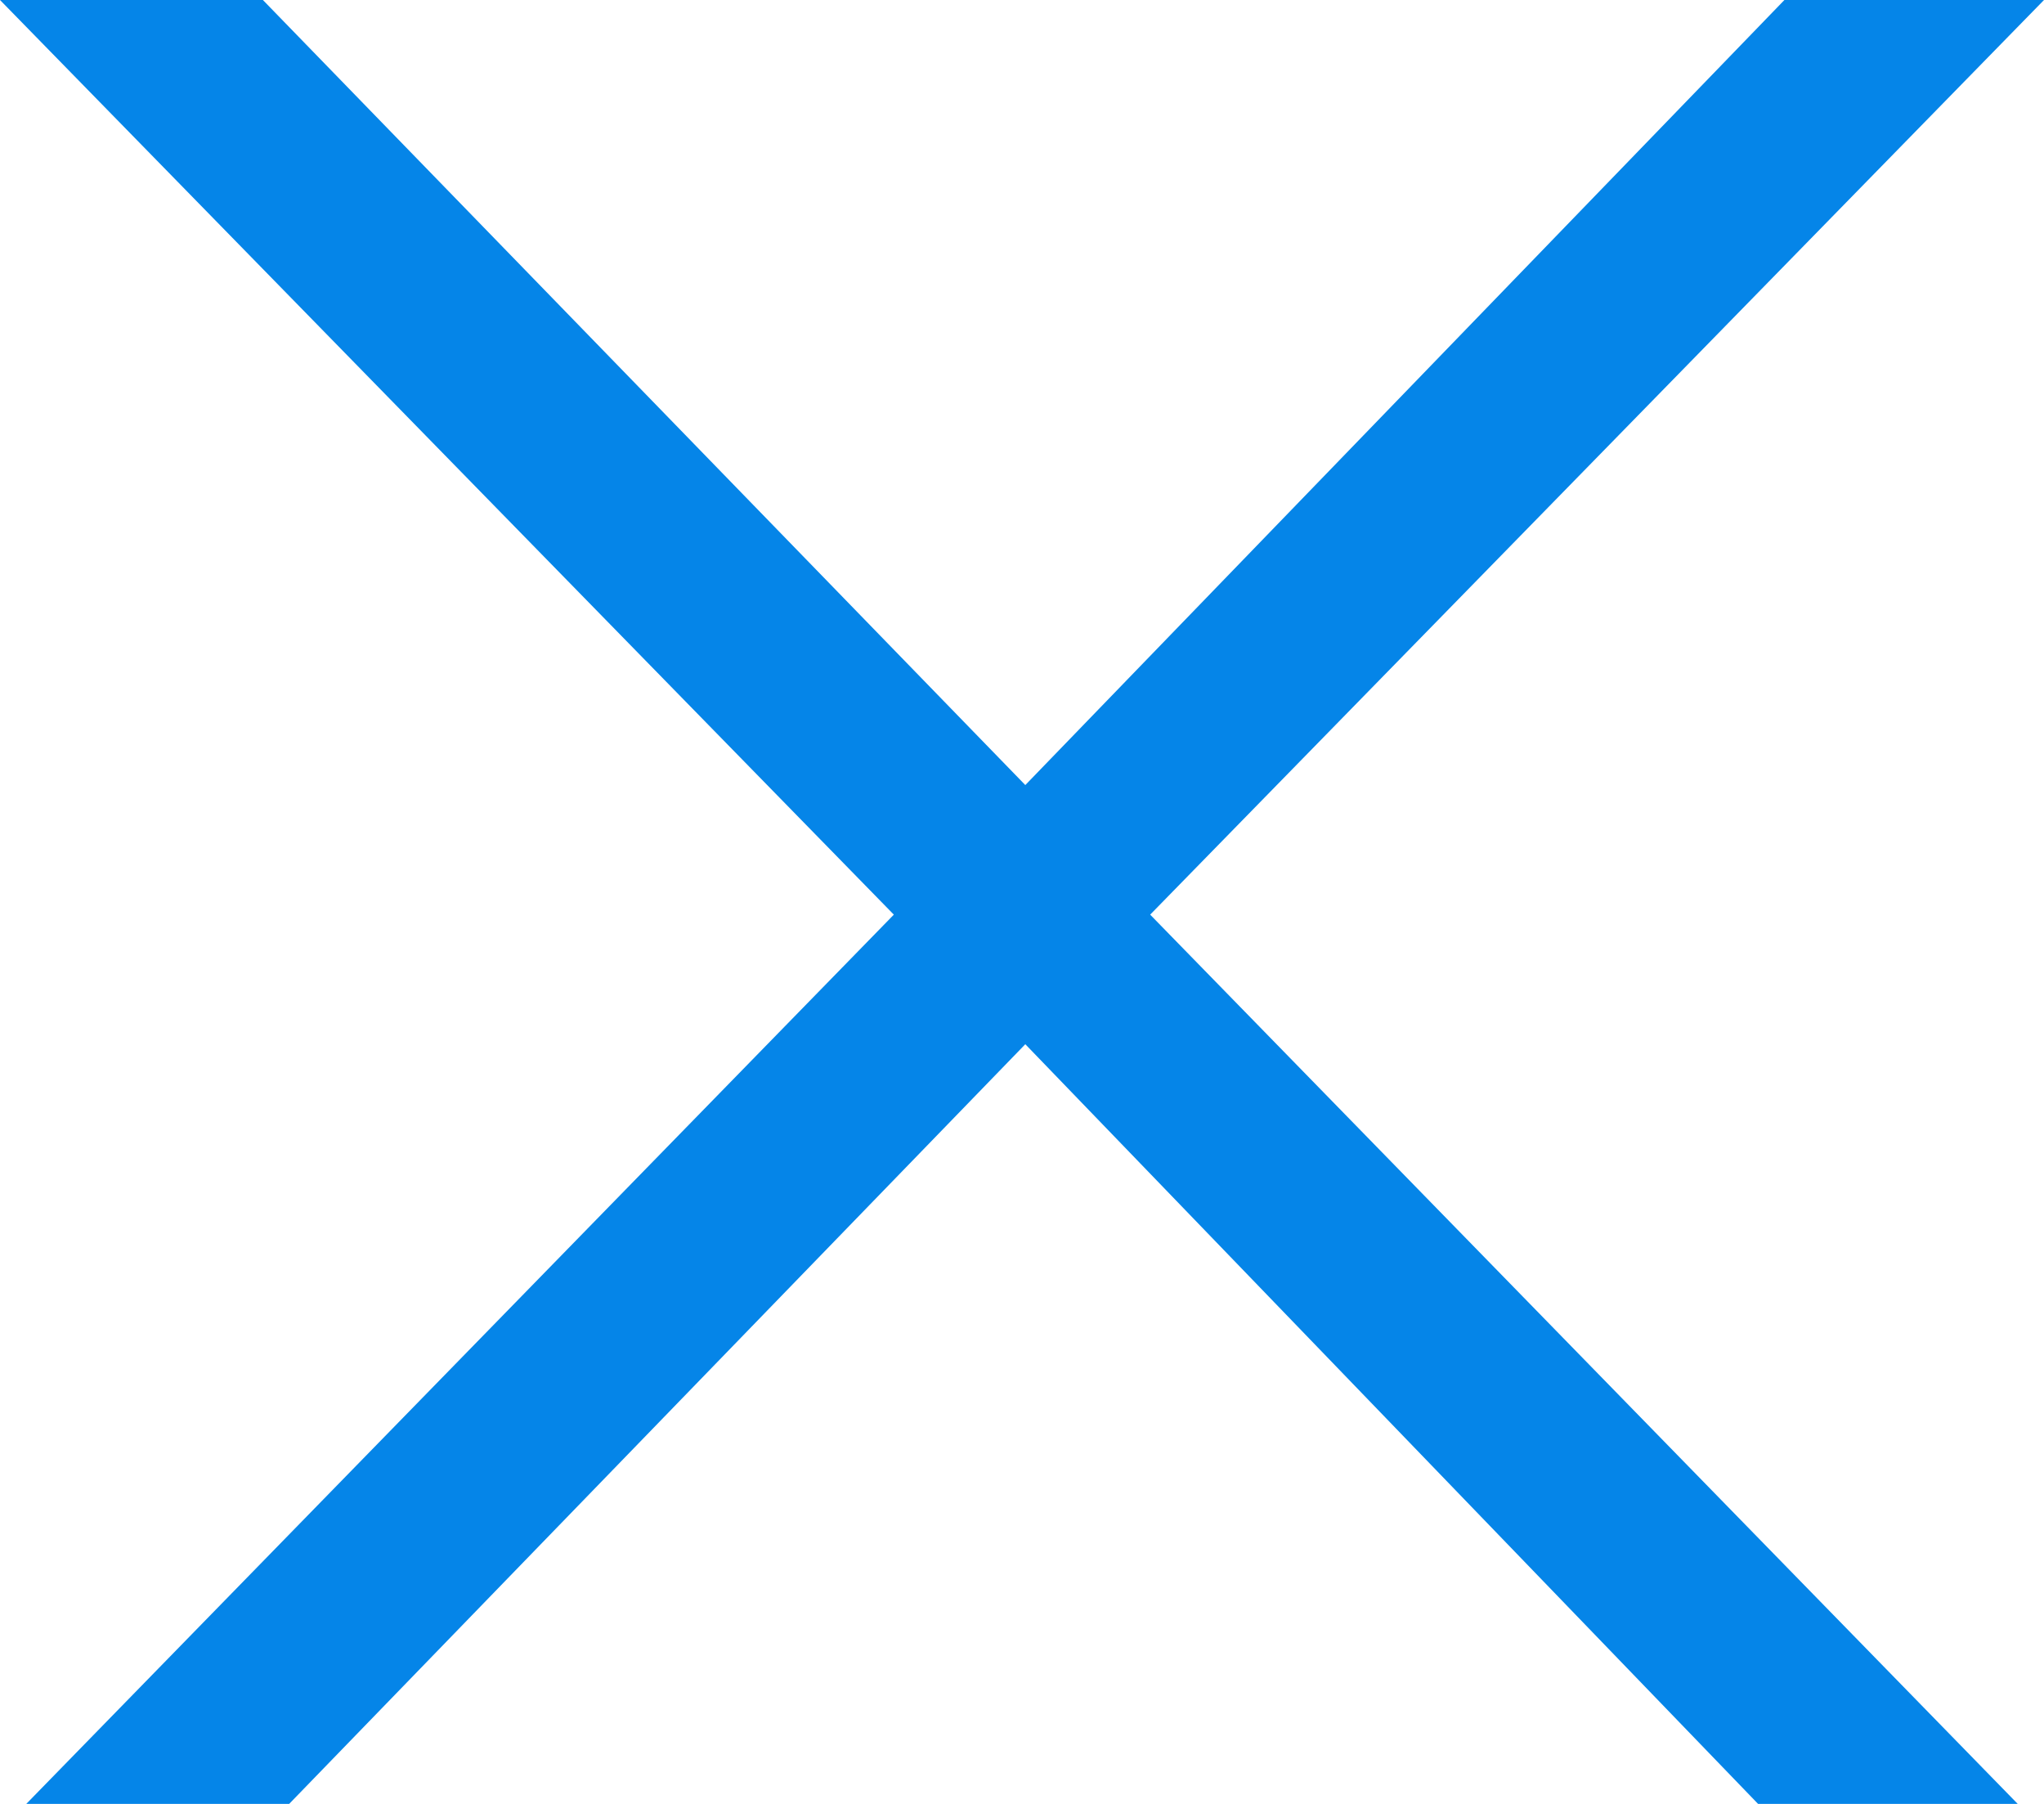 <svg width="34" height="30" viewBox="0 0 34 30" fill="none" xmlns="http://www.w3.org/2000/svg">
<path d="M4.373 0L17.055 13.056L29.682 0H34L19.132 15.211L33.563 30H29.244L17.055 17.366L4.81 30H0.437L14.868 15.211L0 0H4.373Z" fill="#0585E8"/>
</svg>
